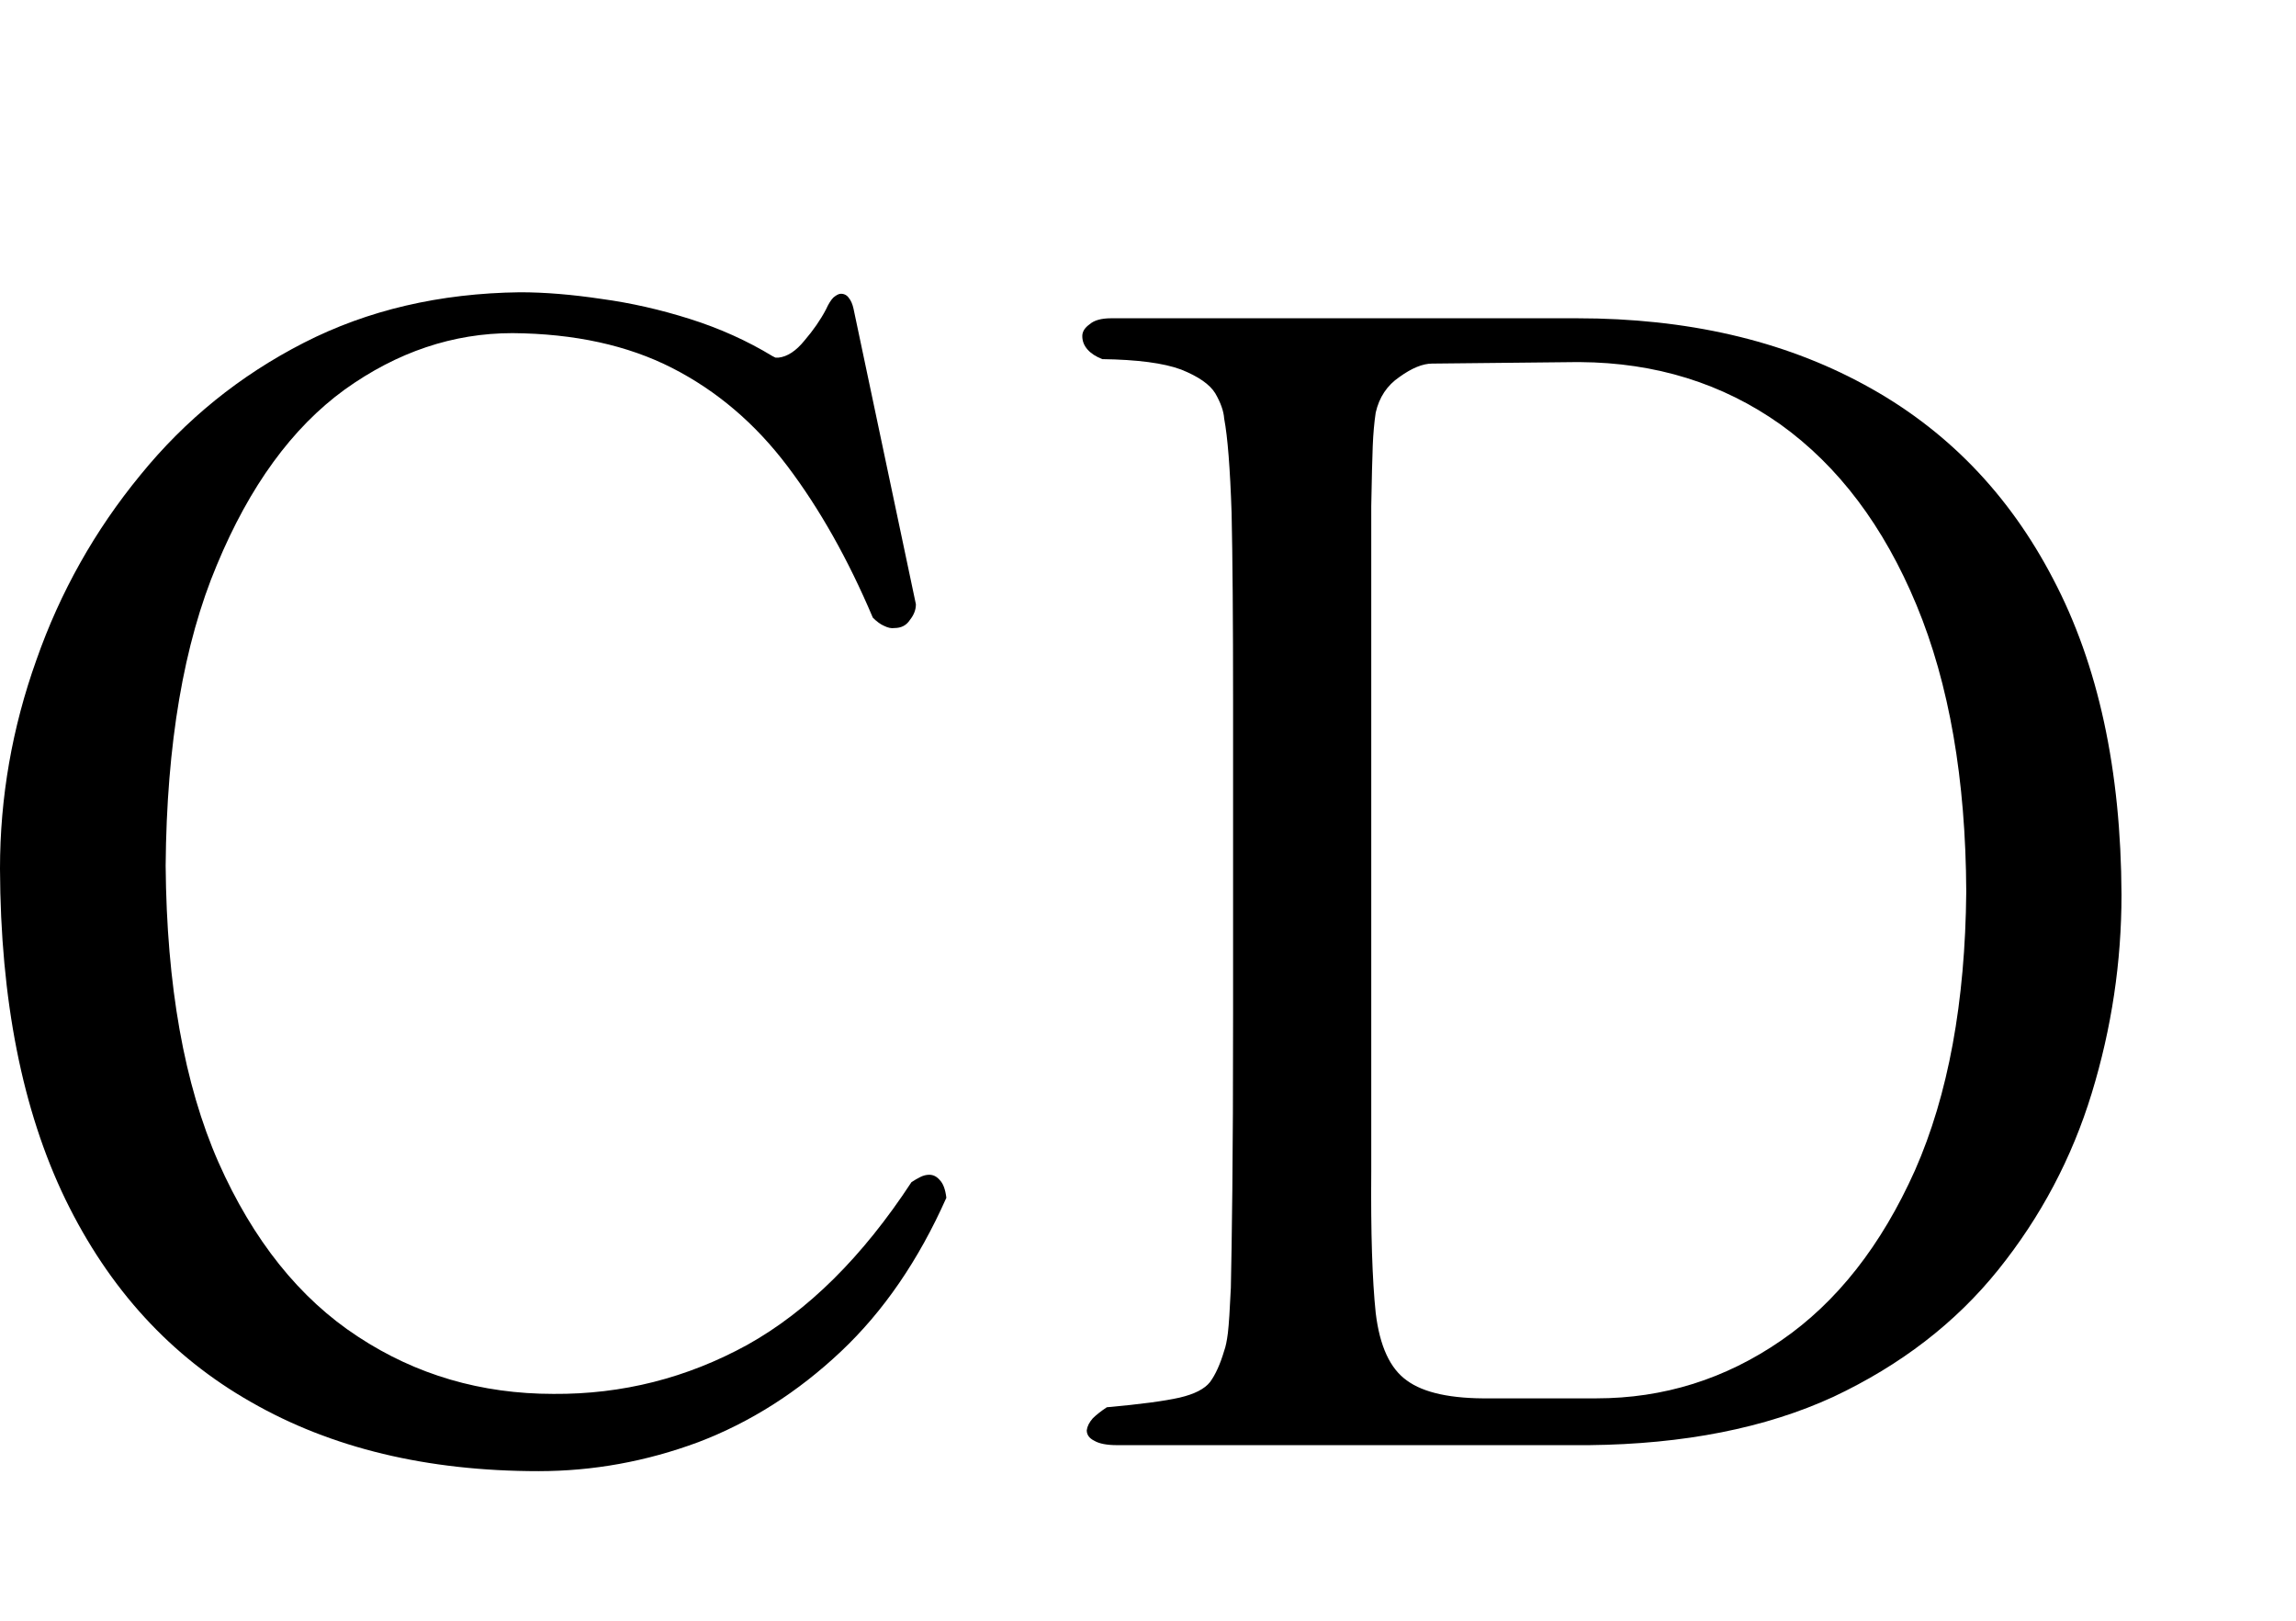<?xml version="1.0" encoding="utf-8"?>
<svg version="1.1" id="Layer_1"
xmlns="http://www.w3.org/2000/svg"
xmlns:xlink="http://www.w3.org/1999/xlink"
xmlns:author="http://www.sothink.com"
width="17px" height="12px"
xml:space="preserve">
<g id="PathID_383" transform="matrix(0.011, 0, 0, 0.011, -0.55, 10.7)">
<path style="fill:#000000;fill-opacity:1" d="M687 -166.5q-1 -8.5 -4.5 -12q-3 -3.5 -7 -3.5q-3 0 -6 1.5q-3 1.5 -6 3.5q-49.5 75.5 -110.5 109.5q-61 33.5 -130.5 33q-73 0 -131.5 -38.5q-59 -38.5 -94 -117.5q-34.5 -78.5 -35.5 -199.5q1 -123 34.5 -202.5q33 -79.5 86 -118q53 -38 113 -38q62.5 0.5 107.5 23.5q45 23 77.5 66q32.5 43 57.5 102q4 4 7.5 5.5q4 2 7 1.5q7 0 10.5 -5.5q4 -5 4 -10.5l-42 -199q-1 -4.5 -3 -7q-2 -3 -5.5 -3q-2 0 -5 2.5q-2.5 2.5 -5 8q-5.5 10.5 -14.5 21q-8.5 10.5 -17.5 11.5l-2 0l-2 -1q-25.5 -15.5 -55.5 -25q-30 -9.5 -59.5 -13.5q-30 -4.5 -55 -4.5q-81 1 -145.5 34q-64.5 33 -110 89q-46 56 -70 124.5q-24.5 68.5 -24.5 140.5q0.5 132.5 44 222.5q44 90.5 125 136.5q81 46.5 193.5 46.5q55 0 107.5 -19.5q52.5 -20 96 -61q43 -40.5 71 -103.5" />
</g>
<g id="PathID_384" transform="matrix(0.011, 0, 0, 0.011, 7.7, 10.7)">
<path style="fill:#000000;fill-opacity:1" d="M728 -370.5q-0.5 -126 -46 -212.5q-45 -86.5 -127.5 -131q-82 -44.5 -193 -44.5l-313.5 0q-10 0 -14.5 4q-5 3.5 -5 8q0 5 3.5 9q3.5 4 10 6.5q35.5 0.5 53 7q17.5 7 23 16q5.5 9.5 6 17q3.5 18.5 5 63.5q1 45.5 1 127l0 210q0 74.5 -0.5 118.5q-0.5 44 -1 66q-1 22 -2 30.5q-1 8 -2.5 12q-4 13.5 -9.5 21q-5.5 7 -20.5 10.5q-15.5 3.5 -49 6.5q-6 4 -9.5 7.5q-3.5 4 -4 8q0 4.5 5 7q5 3 15.5 3l317.5 0q96 -1 164.5 -32.5q68 -32 111 -85.5q43 -53.5 63 -119q20 -65.5 20 -133.5M623.5 -372.5q-1 111.5 -34.5 187.5q-34 76 -90 114.5q-56.5 39 -124.5 39l-71.5 0q-39 0.5 -56 -12q-17 -12 -21 -45.5q-3.5 -33.5 -3 -95l0 -364.5l0 -83.5q0.5 -28 1 -40.5q0.5 -12.5 2 -22.5q3.5 -15.5 16 -24q12.5 -9 22 -9l96.5 -1l3 0q76.5 0.5 135 42q58.5 42 91.5 121.5q33 79.5 33.5 193" />
</g>
</svg>
